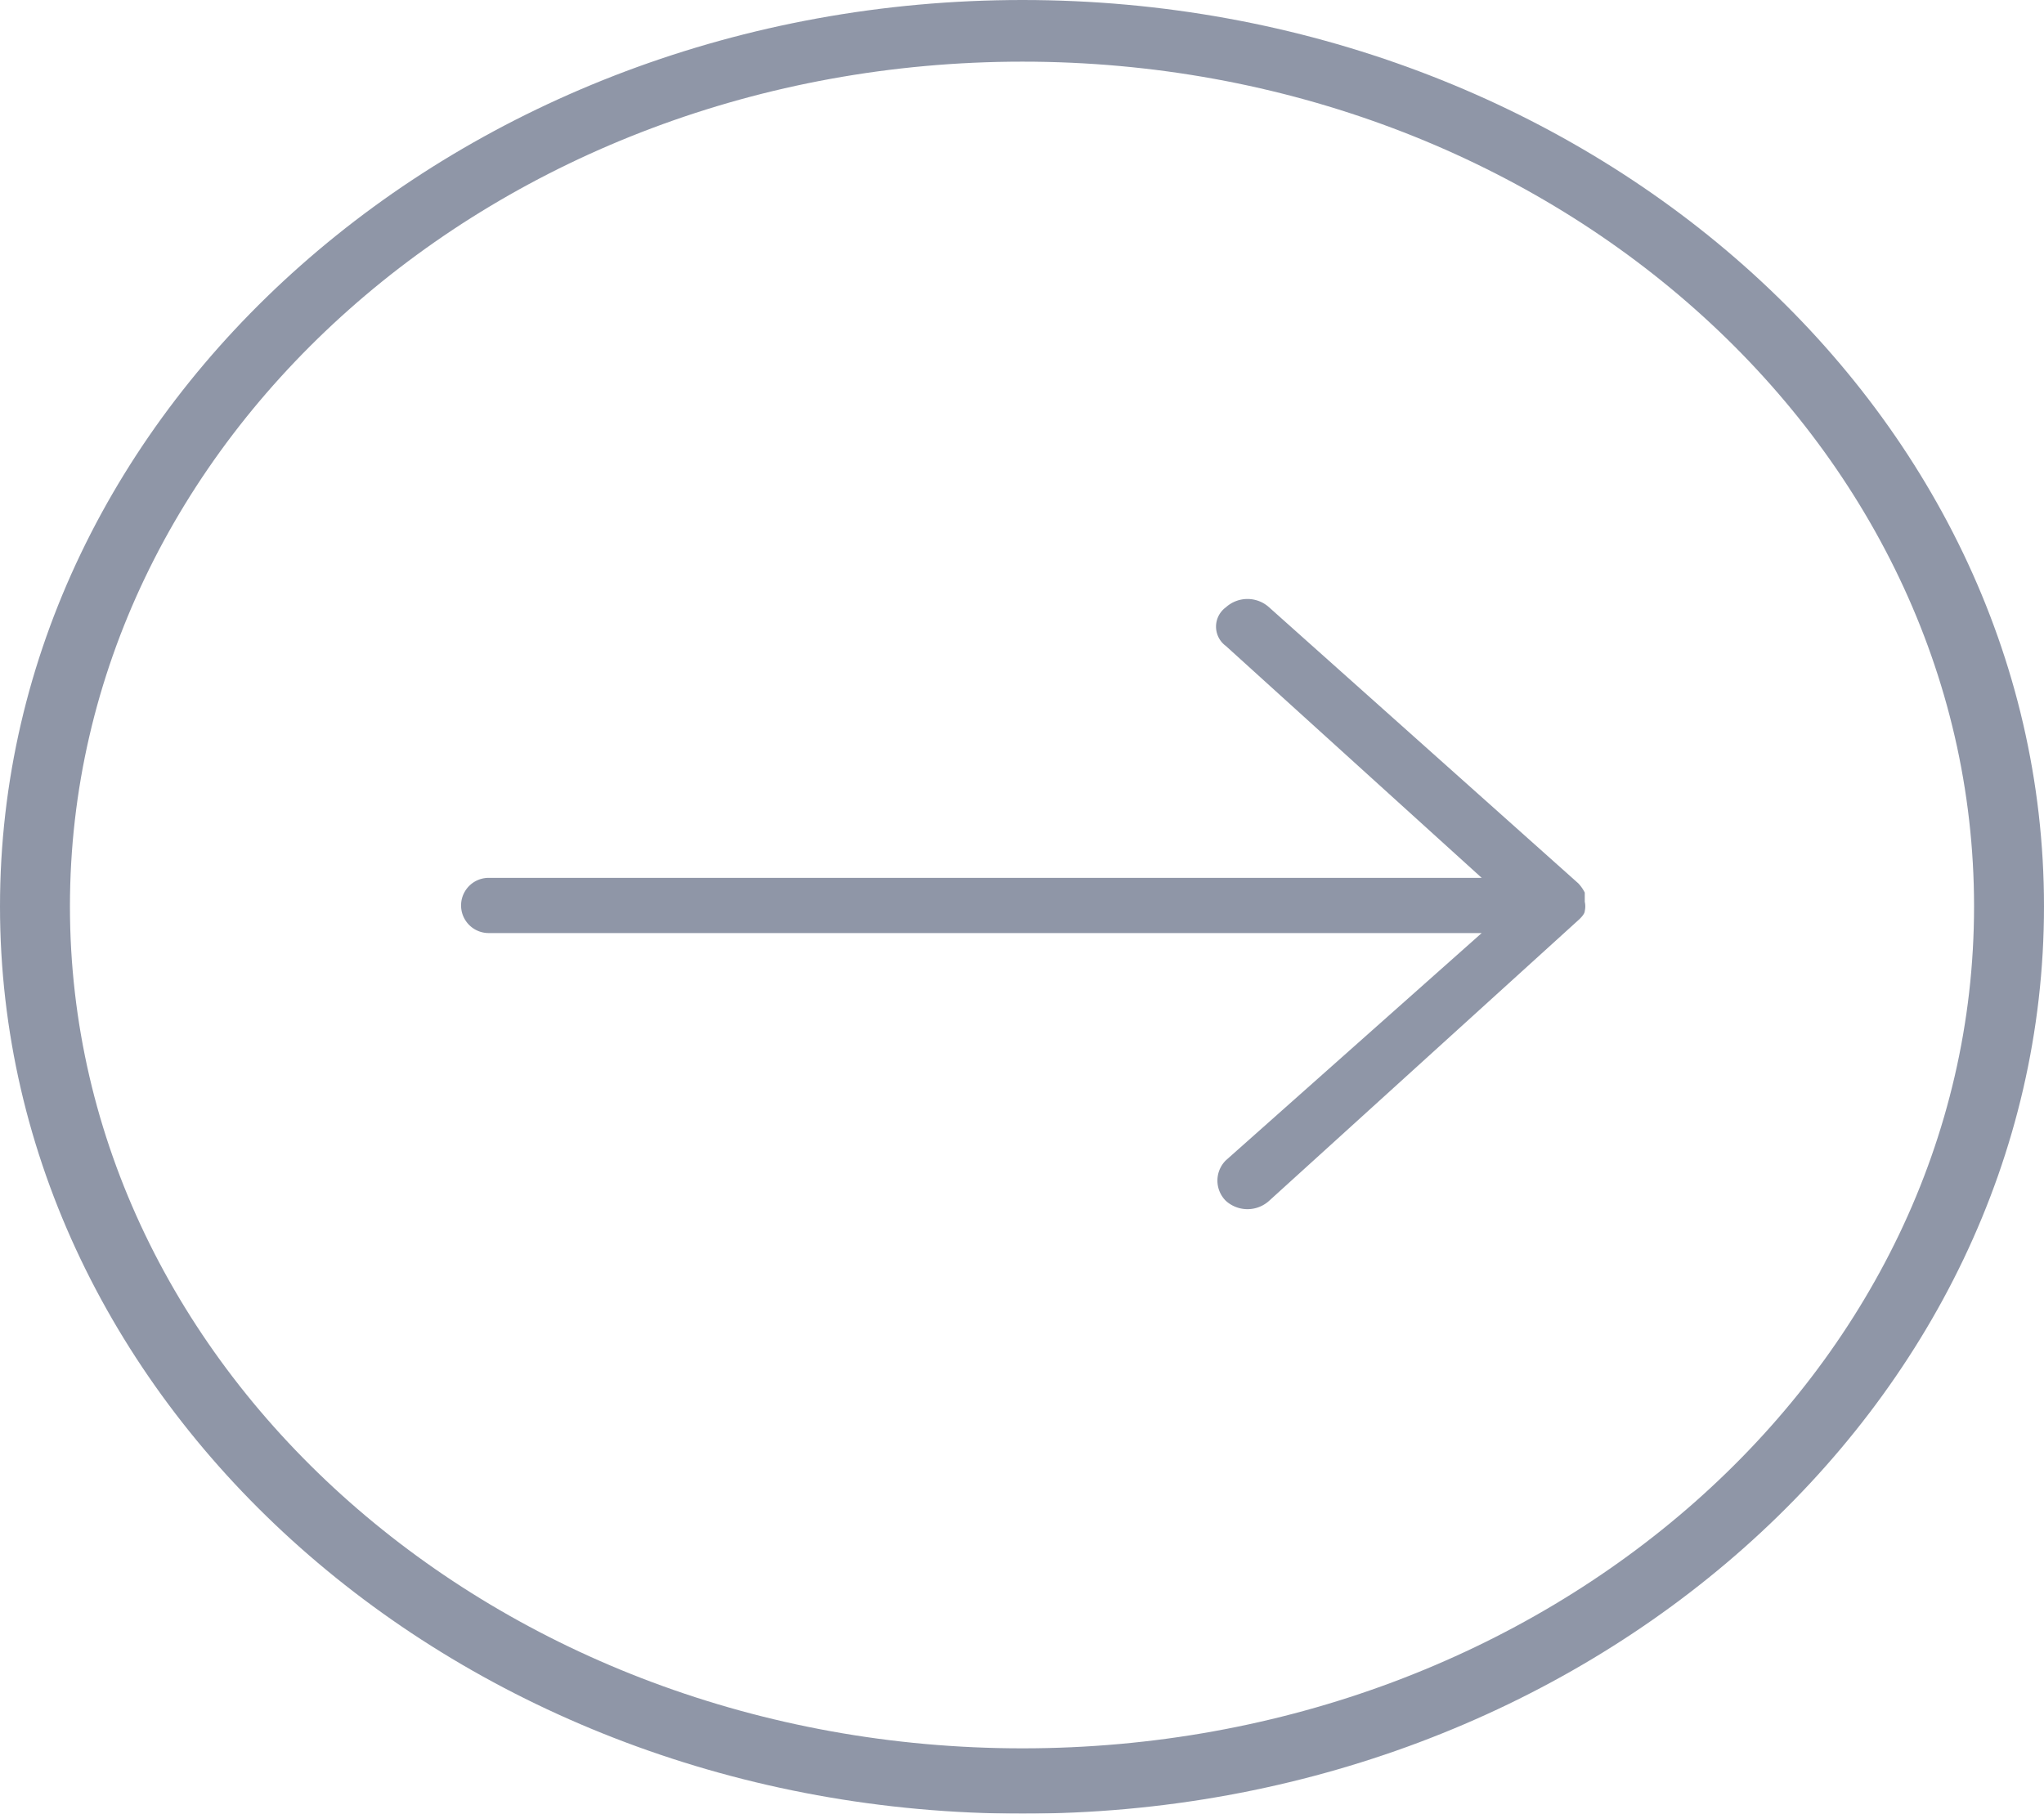 <svg xmlns="http://www.w3.org/2000/svg" viewBox="0 0 22.21 19.71"><defs><style>.cls-1{opacity:0.5;}.cls-2{fill:#1f2e50;}</style></defs><g id="Layer_2" data-name="Layer 2"><g class="cls-1"><g id="Layer_1-2" data-name="Layer 1"><path class="cls-2" d="M22.21,9.85c0-5.44-5-9.85-11.1-9.85S0,4.41,0,9.85s5,9.86,11.11,9.86S22.21,15.29,22.21,9.85ZM.76,9.85C.76,4.79,5.4.67,11.11.67S21.45,4.79,21.45,9.85,16.81,19,11.11,19,.76,14.91.76,9.85Z"/><path class="cls-2" d="M17.15,10s.07-.06.07-.1h0a.22.22,0,0,0,0-.1s0-.08,0-.1h0a.43.43,0,0,0-.07-.1l-3.36-3a.35.35,0,0,0-.47,0,.26.26,0,0,0,0,.42L16.1,9.54H5.31a.3.3,0,1,0,0,.6H16.1l-2.78,2.47a.31.31,0,0,0,0,.44.35.35,0,0,0,.47,0Z"/></g></g></g></svg>
